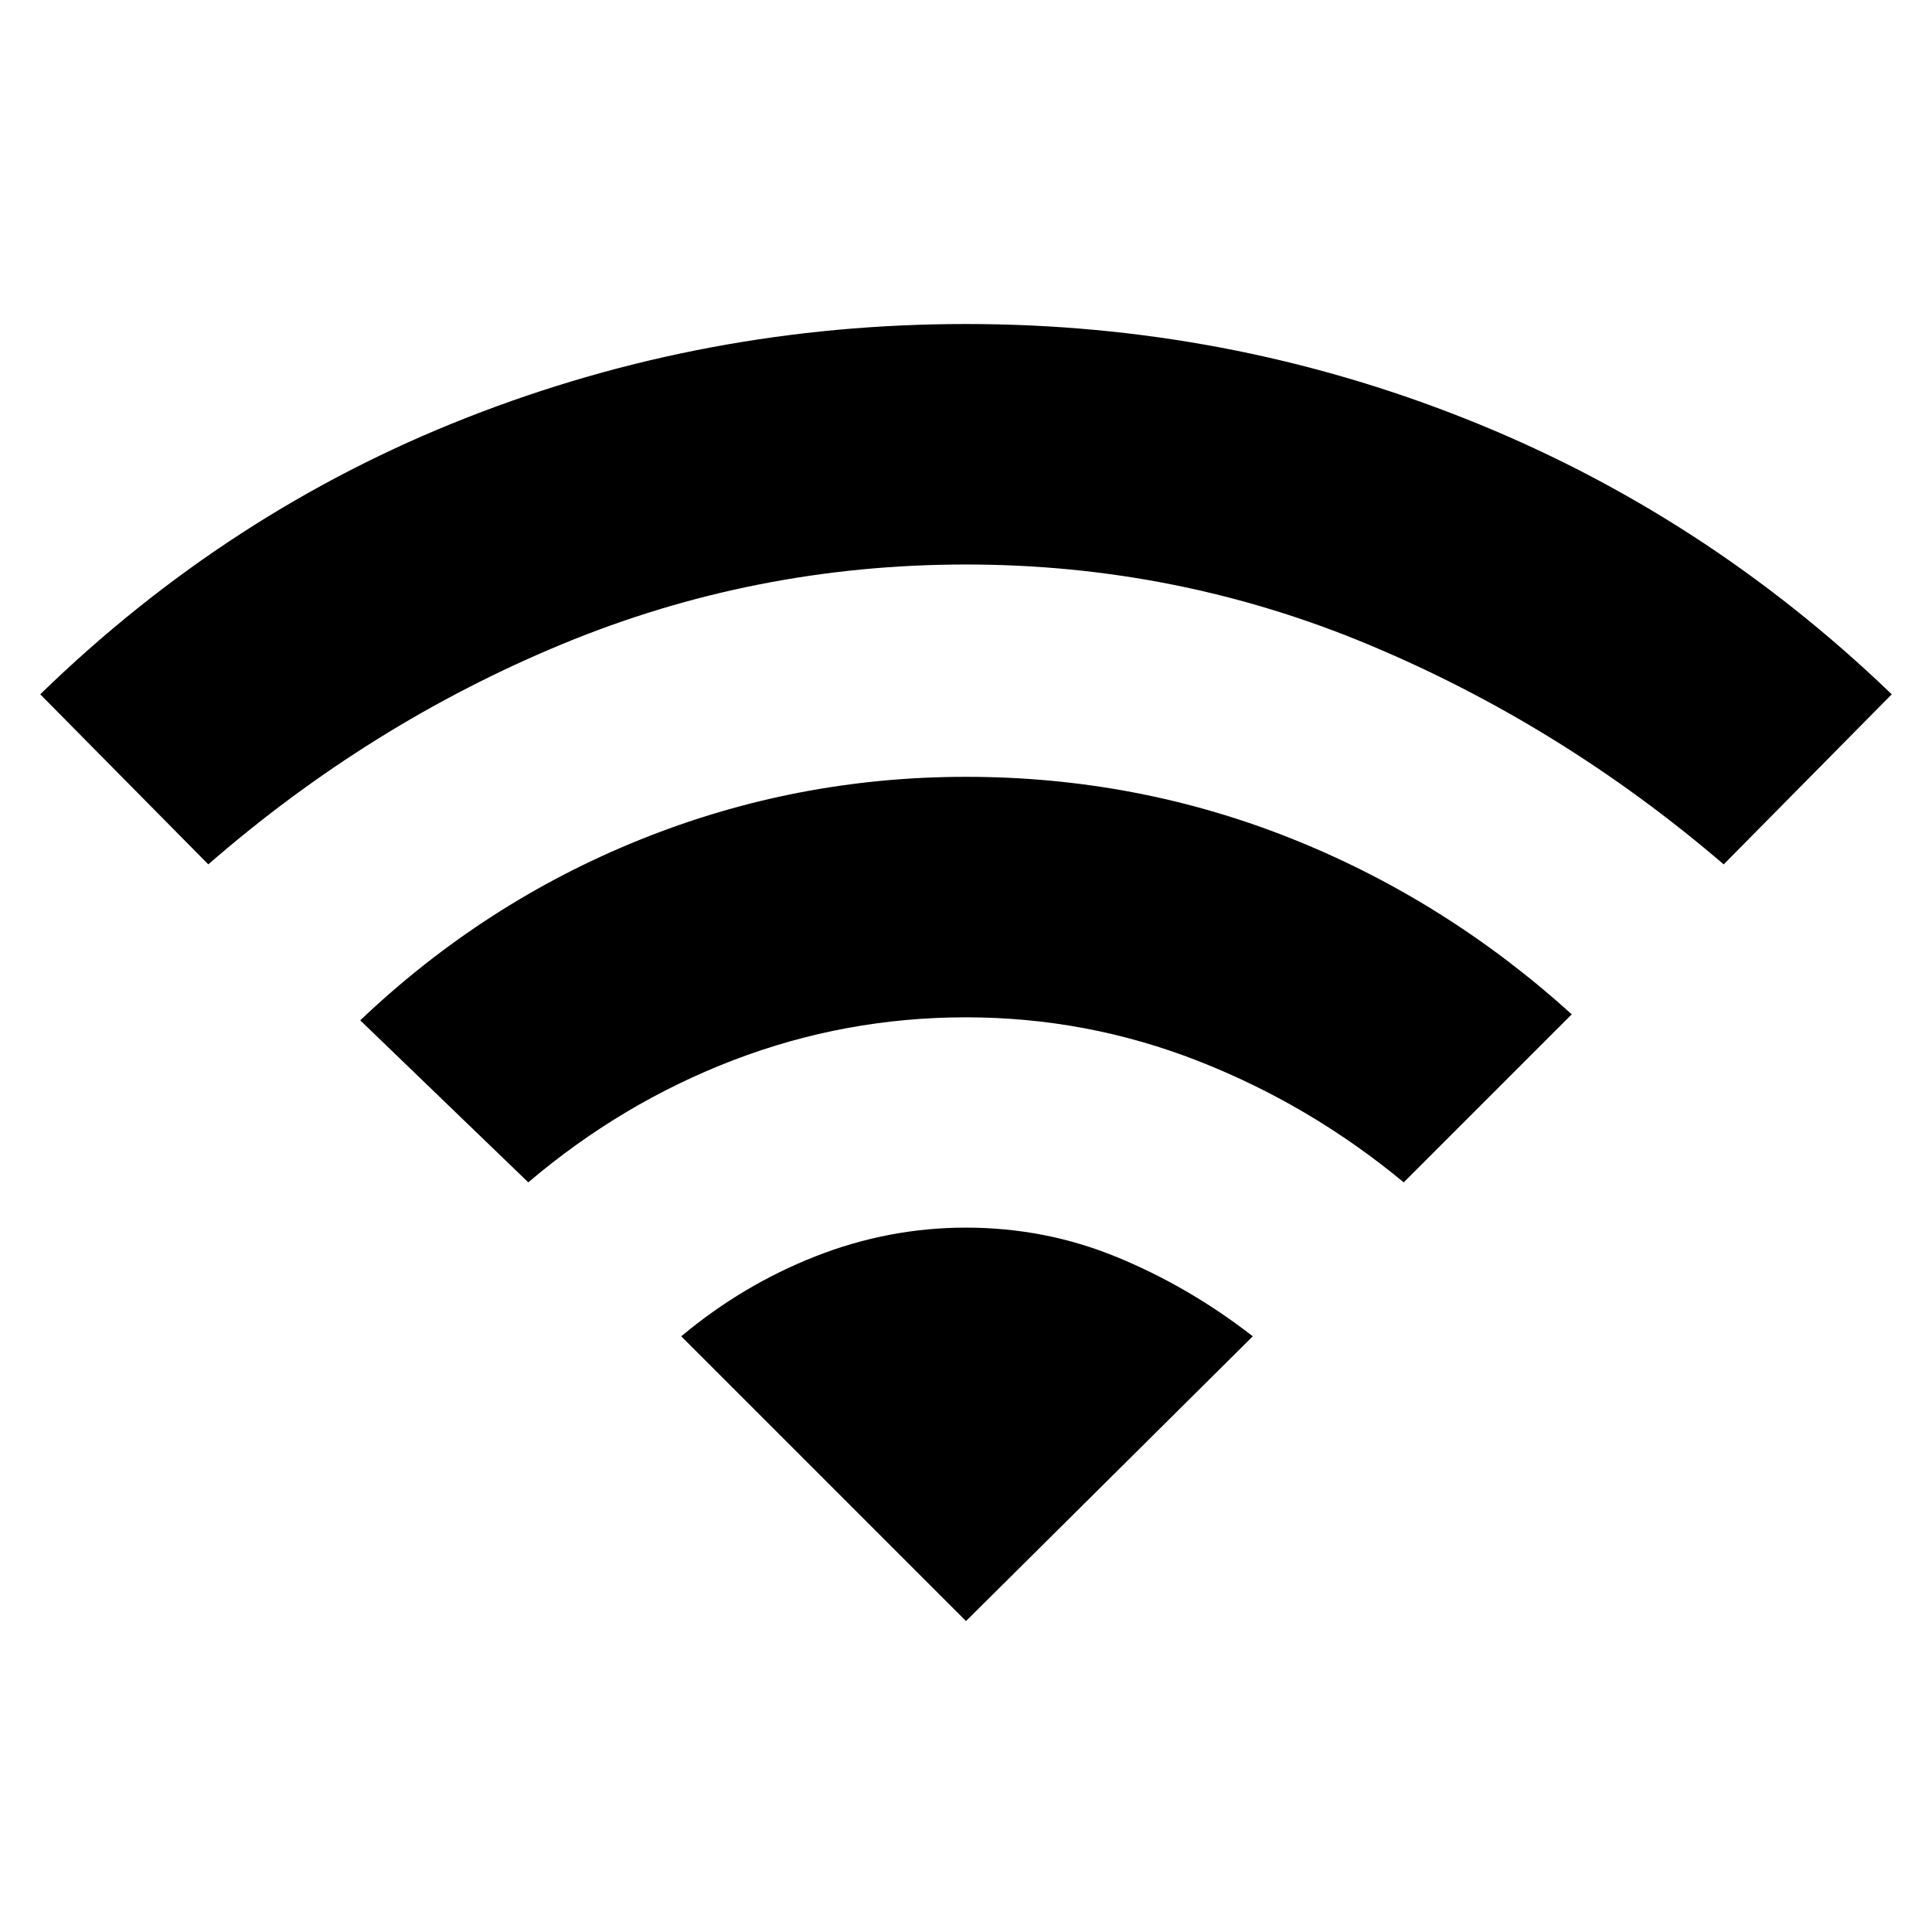 <svg xmlns="http://www.w3.org/2000/svg" height="20" viewBox="0 -960 960 960" width="20"><path d="M262.5-372.5 179-453q61.5-58.5 139-89.75T480-574q84.5 0 161.25 30.5T781-456l-83.5 83.5q-46.5-38.5-102-60.25T480-454.5q-60 0-115.5 21.25t-102 60.75Zm-159-158L20-615q93.5-91 212-137.5T480-799q129.5 0 248 47t212 137l-83.5 84.5q-80.5-69-176-109t-200.5-40q-105 0-200.5 39.5t-176 109.5Zm376.5 376L338.5-296q30.5-25.5 66.75-39.75T480-350q39.5 0 75.25 14.75T622.5-296L480-154.5Z"/></svg>